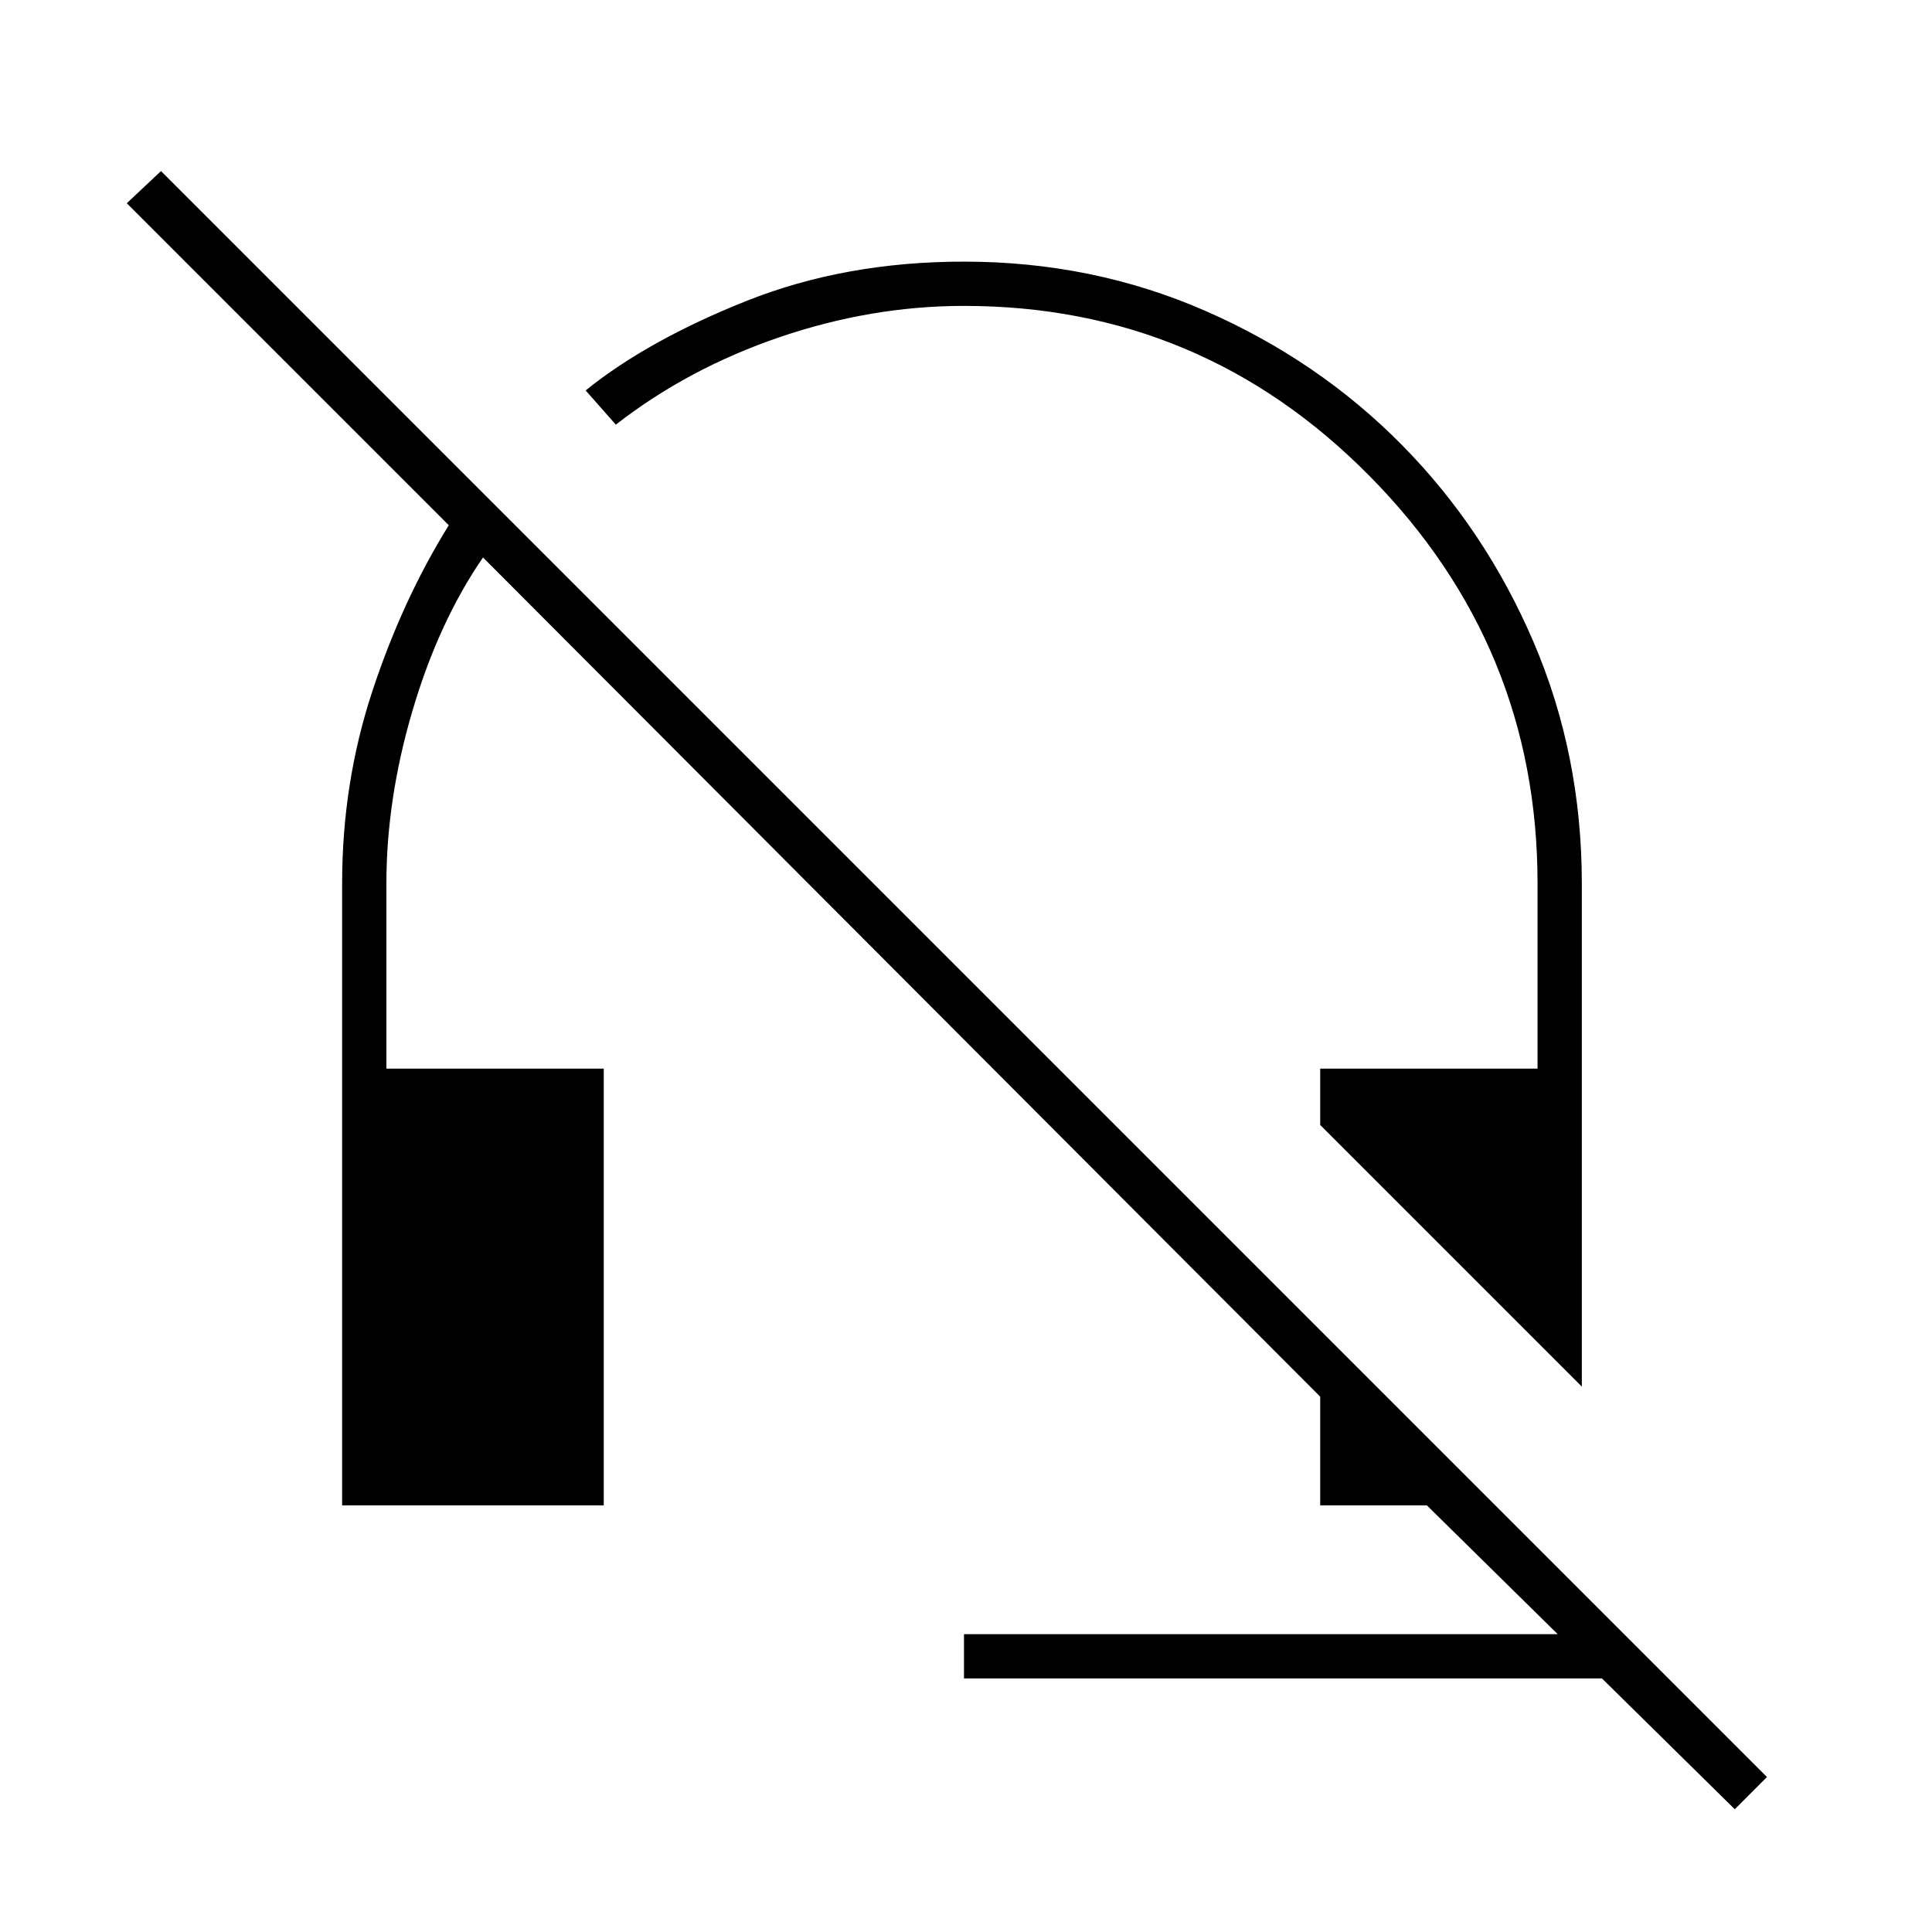 <svg xmlns="http://www.w3.org/2000/svg" height="48" width="48"><path d="m39.3 34.45-6.5-6.5v-1.4h5.4v-4.6q0-5.9-4.175-10.125T23.95 7.6q-2.3 0-4.575.775Q17.1 9.15 15.3 10.55l-.75-.85q1.55-1.25 4-2.225Q21 6.5 23.95 6.5q3.2 0 6 1.225t4.875 3.325q2.075 2.1 3.275 4.9 1.2 2.8 1.2 6Zm3.8 10.5-3.3-3.25H23.95v-1.1H38.7l-3.25-3.2H32.8v-2.7L12 13.85q-1.1 1.6-1.75 3.8-.65 2.2-.65 4.3v4.6H15V37.4H8.5V21.95q0-2.5.75-4.775.75-2.275 1.9-4.125l-8-8 .85-.8 39.9 39.9Z"/></svg>